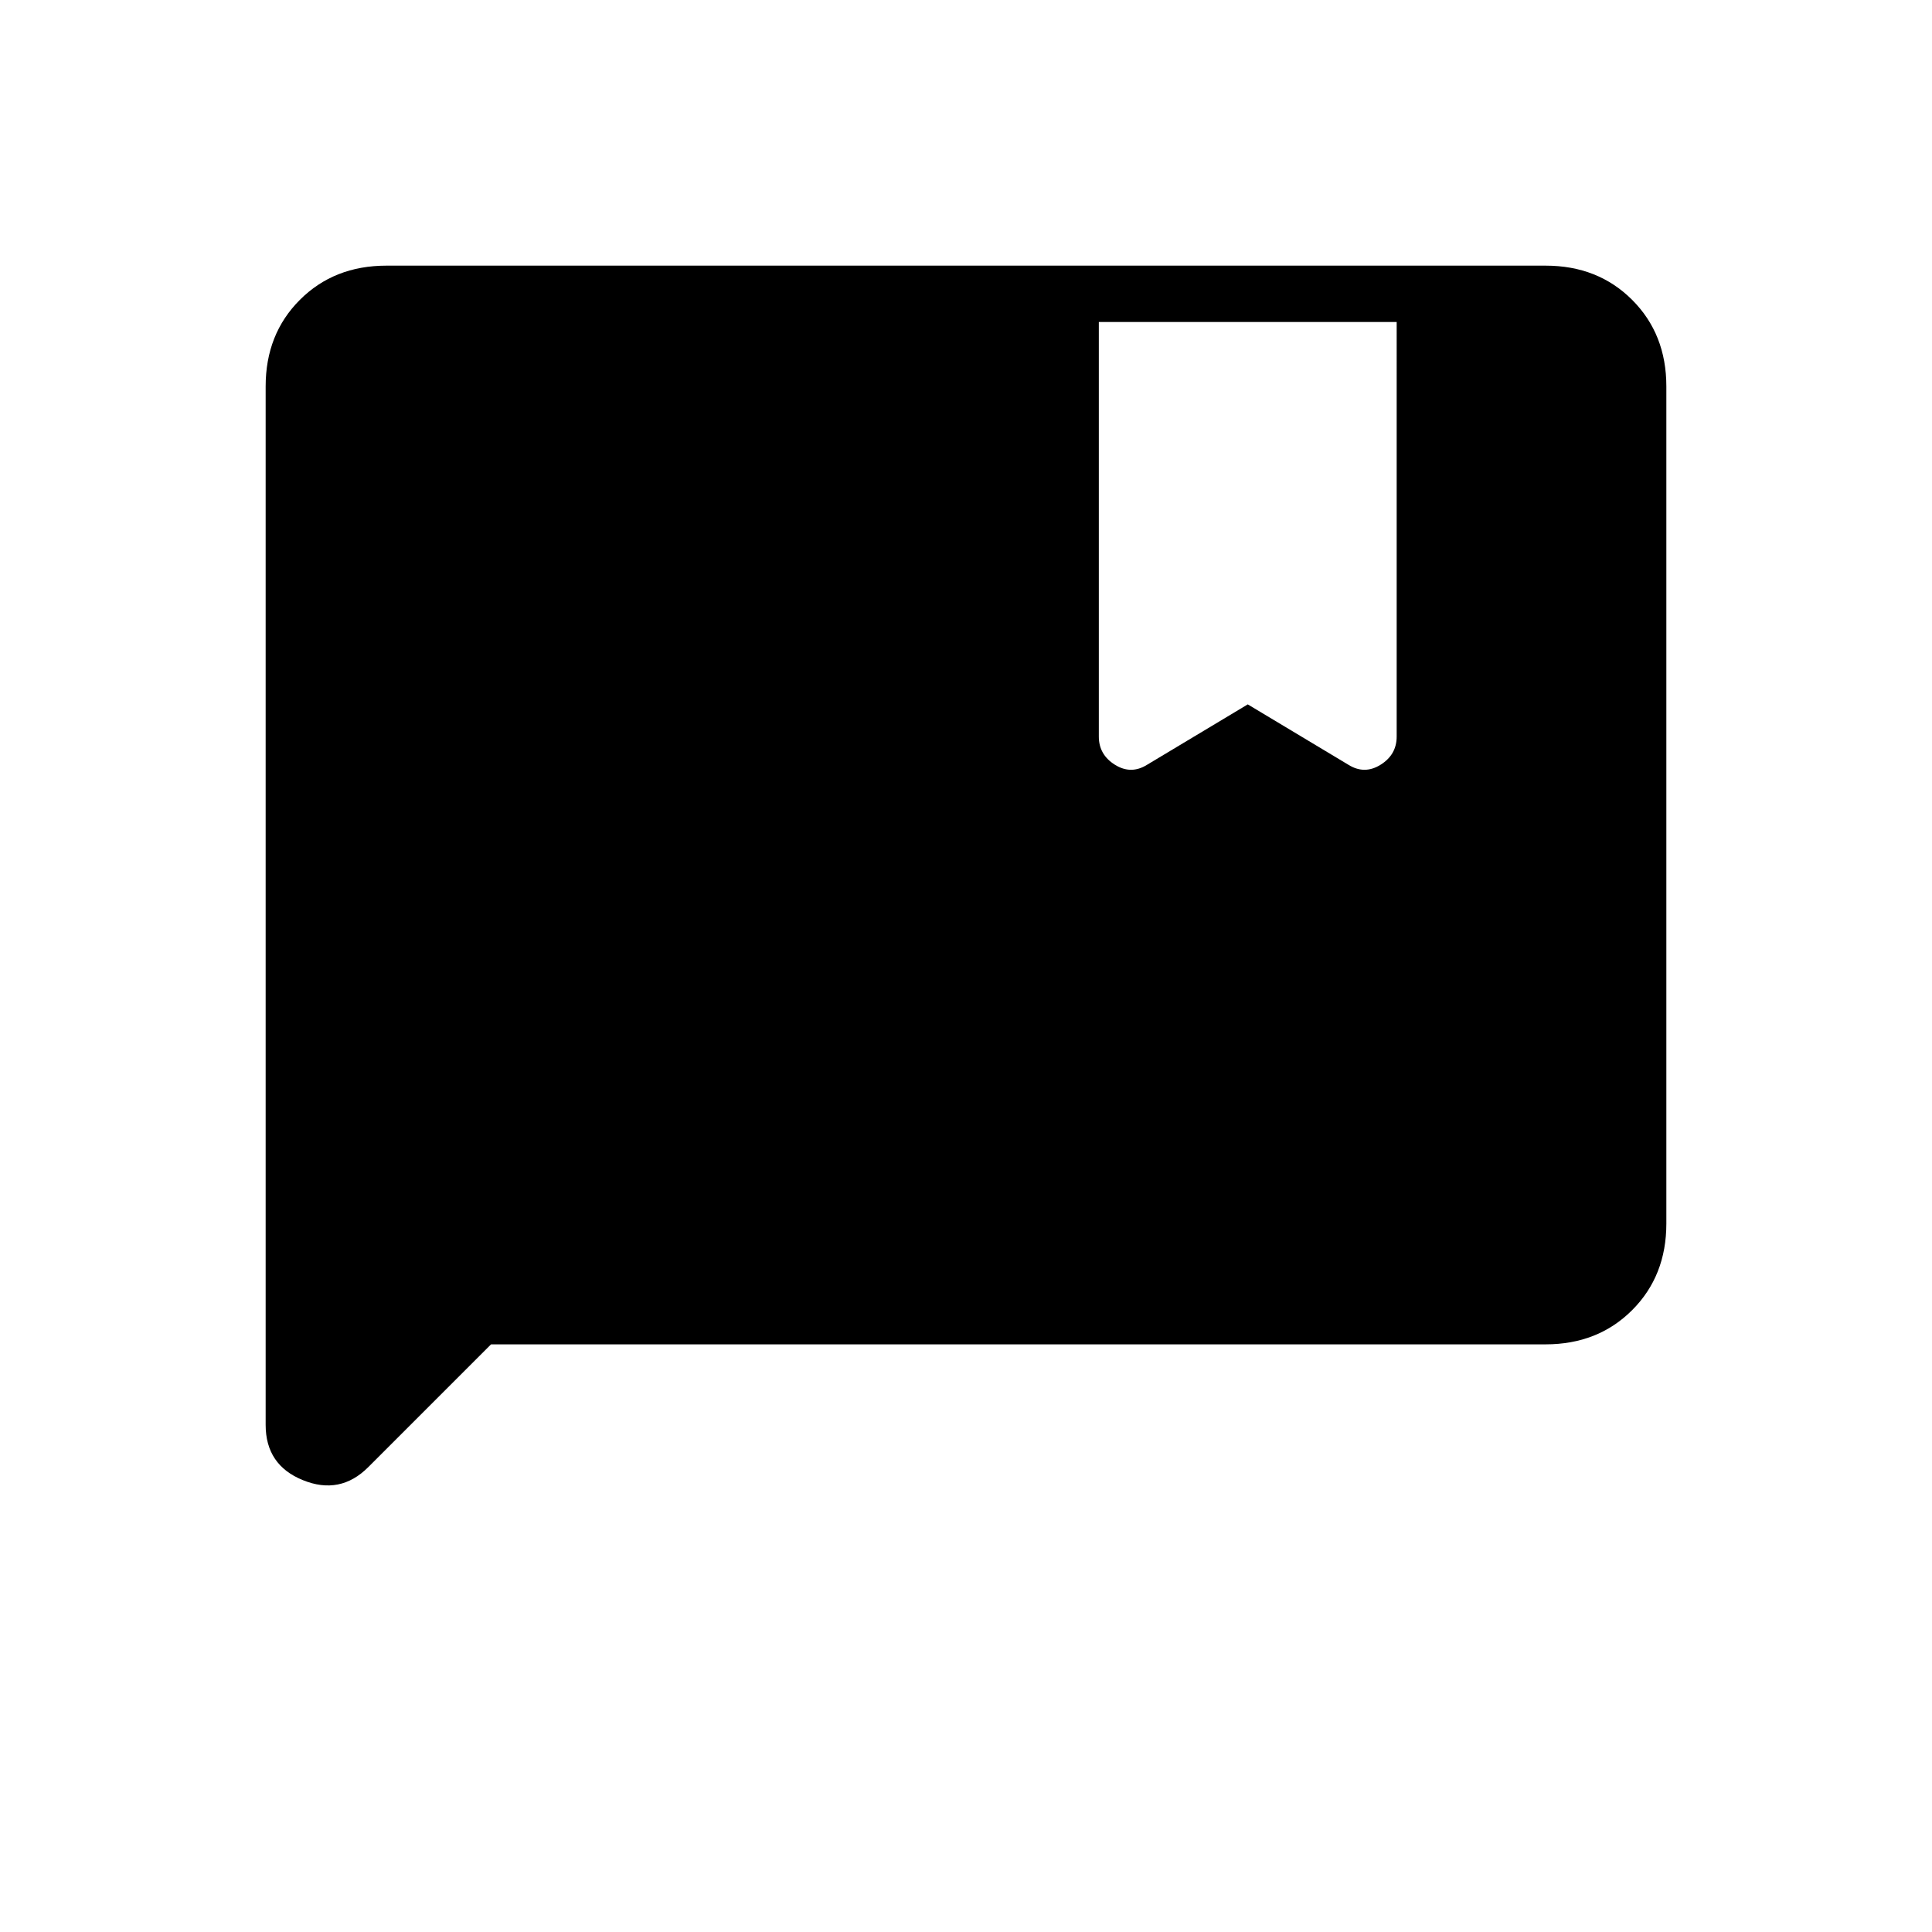 <svg xmlns="http://www.w3.org/2000/svg" height="24" width="24"><path d="M3.3 17.7V4.8q0-.65.425-1.075Q4.15 3.3 4.8 3.3h14.4q.65 0 1.075.425.425.425.425 1.075v10.4q0 .65-.425 1.075-.425.425-1.075.425H6.1l-1.525 1.525q-.35.35-.812.162Q3.3 18.2 3.3 17.7Zm12.2-8.95 1.25.75q.2.125.4 0t.2-.35V4h-3.7v5.15q0 .225.2.35.2.125.4 0Z"/></svg>